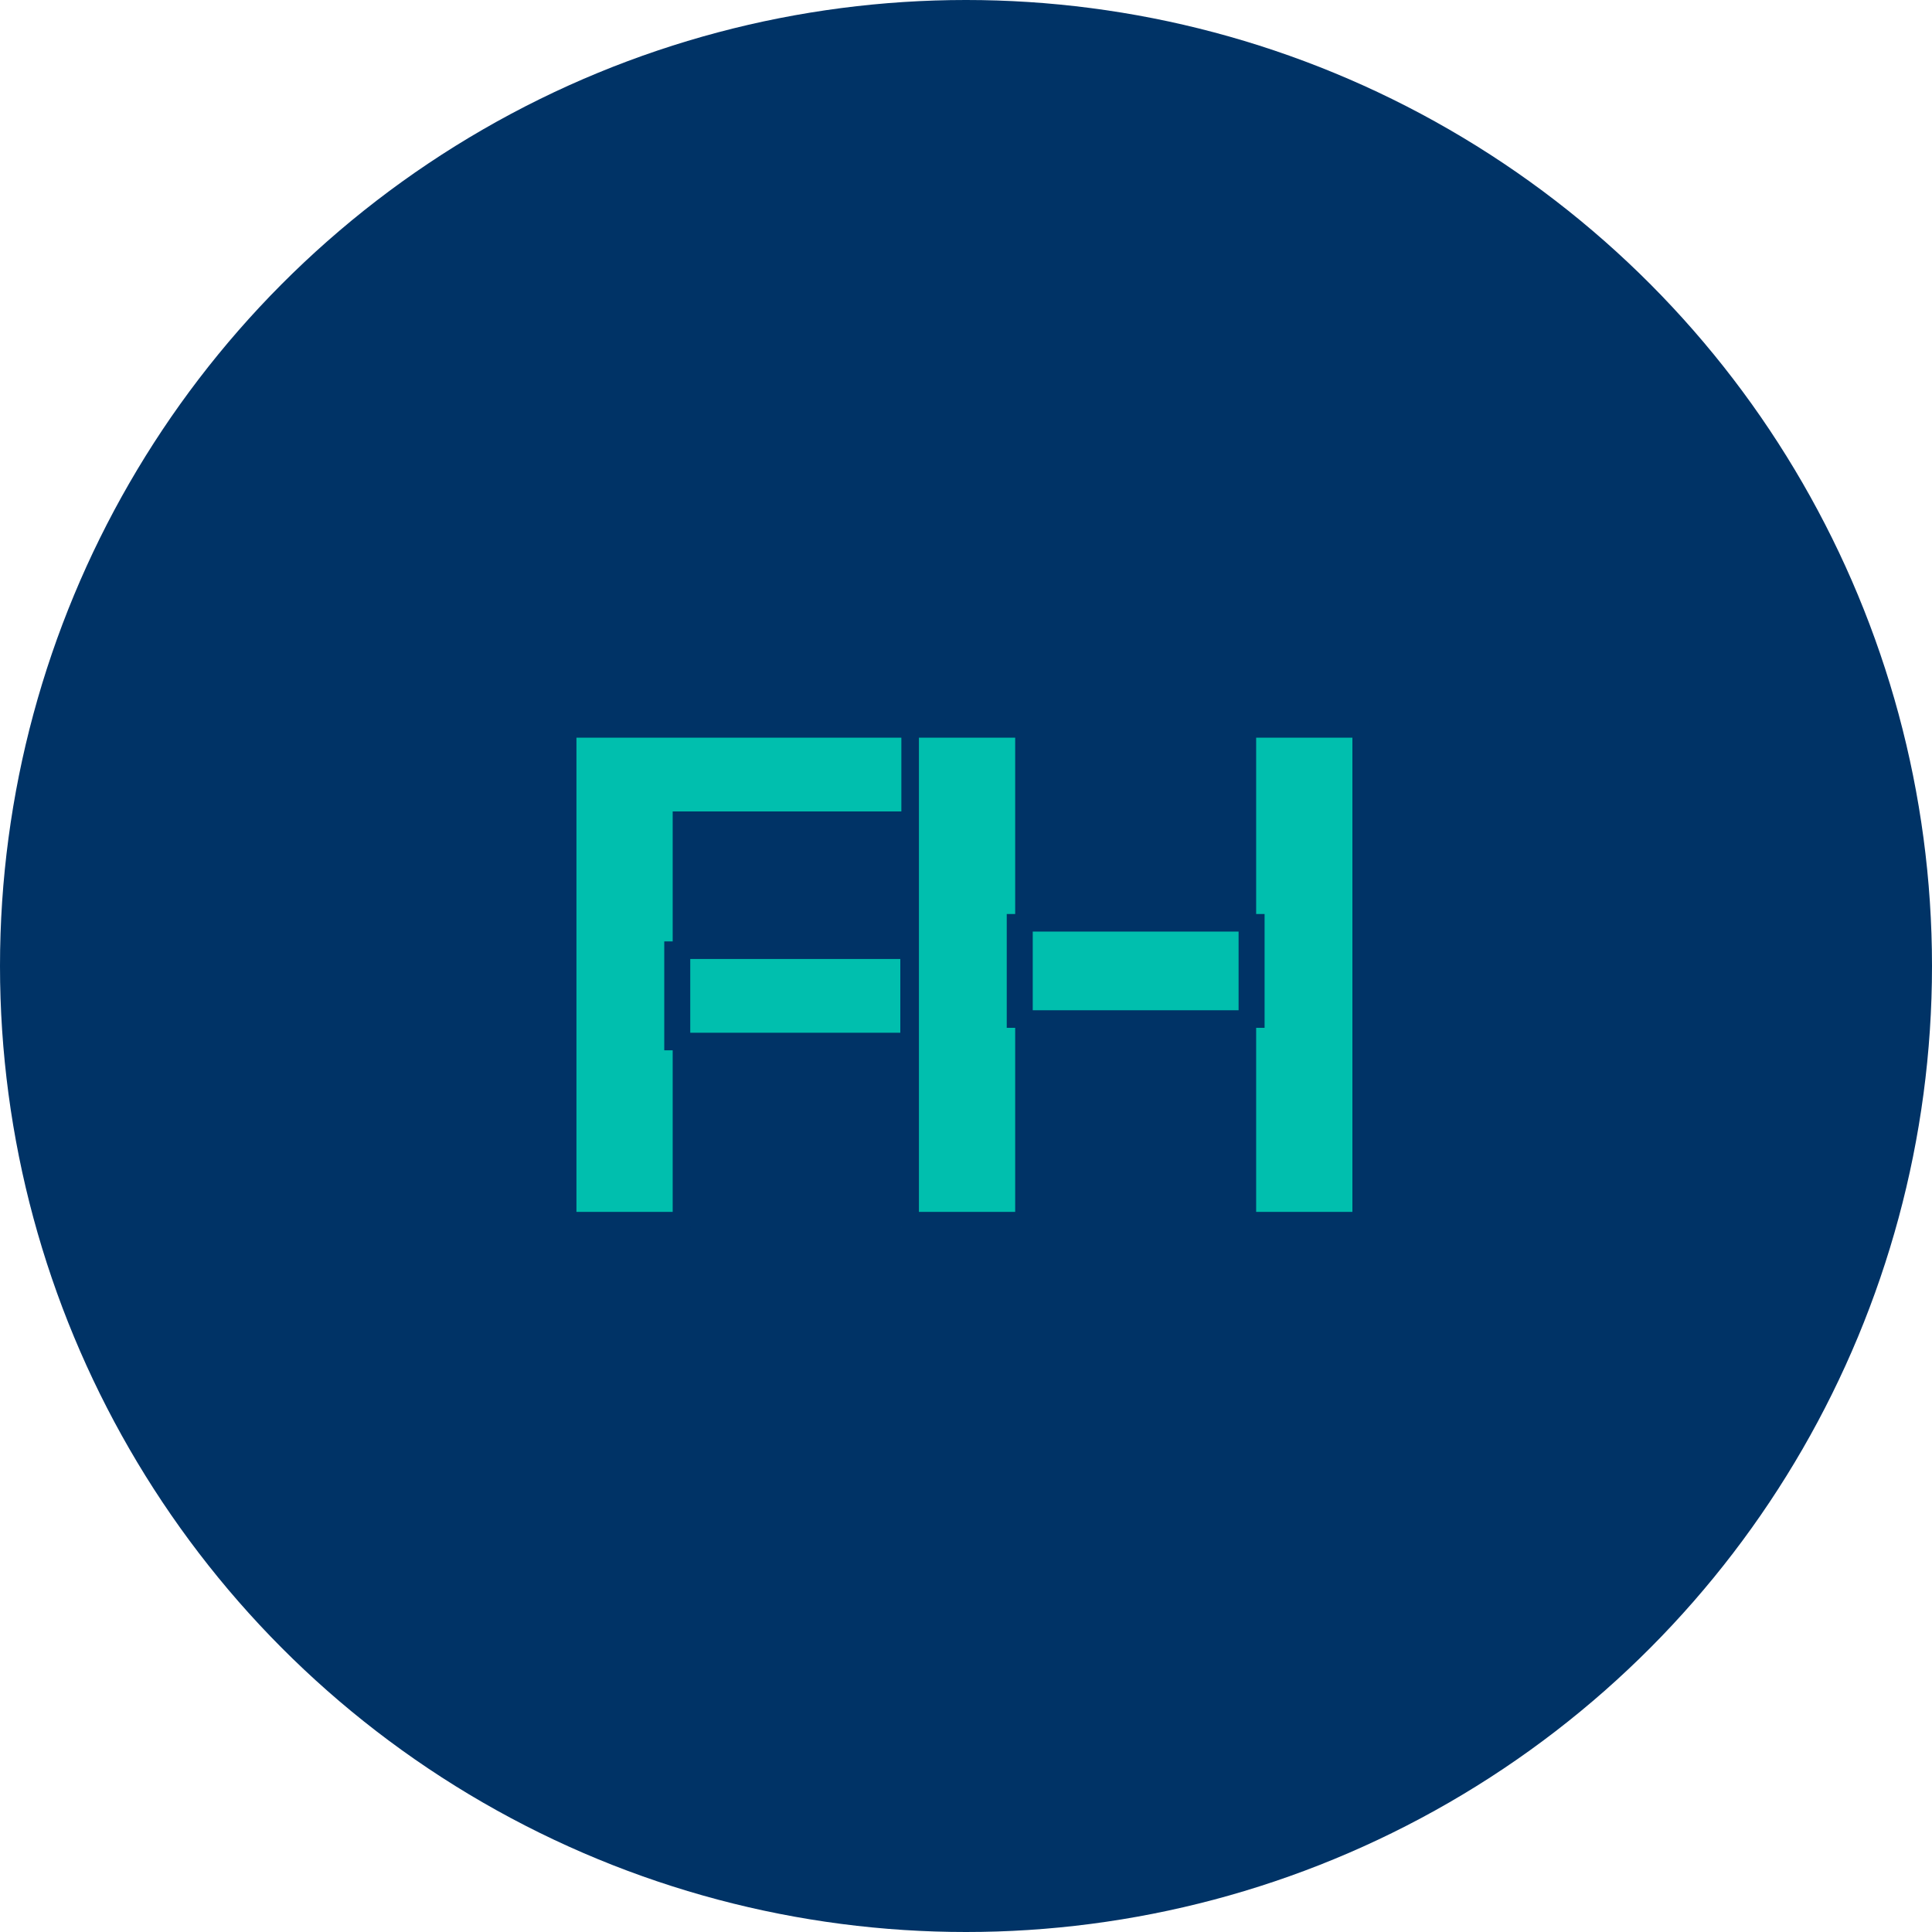 <svg width="220" height="220" viewBox="0 0 220 220" fill="none" xmlns="http://www.w3.org/2000/svg">
<circle cx="110" cy="110" r="110" fill="#003366"/>
<mask id="path-2-outside-1_12_19" maskUnits="userSpaceOnUse" x="63" y="82" width="45" height="58" fill="black">
<rect fill="white" x="63" y="82" width="45" height="58"/>
<path d="M76.64 108.2H103.52V118.6H76.64V108.2ZM77.6 139H64.64V83H106.96V93.4H77.6V139Z"/>
</mask>
<path d="M76.64 108.2H103.52V118.6H76.64V108.2ZM77.6 139H64.64V83H106.96V93.4H77.6V139Z" fill="#00BFAE"/>
<path d="M76.64 108.2V107.2H75.64V108.2H76.64ZM103.52 108.2H104.52V107.2H103.52V108.2ZM103.52 118.6V119.6H104.52V118.6H103.52ZM76.64 118.6H75.64V119.6H76.64V118.6ZM77.6 139V140H78.6V139H77.6ZM64.64 139H63.64V140H64.64V139ZM64.64 83V82H63.64V83H64.64ZM106.96 83H107.96V82H106.96V83ZM106.96 93.4V94.4H107.96V93.4H106.96ZM77.6 93.4V92.4H76.6V93.4H77.6ZM76.64 109.2H103.52V107.2H76.64V109.2ZM102.52 108.2V118.6H104.52V108.2H102.52ZM103.52 117.6H76.64V119.6H103.52V117.6ZM77.64 118.6V108.2H75.64V118.6H77.64ZM77.6 138H64.64V140H77.6V138ZM65.64 139V83H63.64V139H65.64ZM64.64 84H106.96V82H64.64V84ZM105.96 83V93.4H107.96V83H105.96ZM106.96 92.4H77.6V94.4H106.96V92.4ZM76.6 93.4V139H78.6V93.4H76.6Z" fill="#003366" mask="url(#path-2-outside-1_12_19)"/>
<mask id="path-4-outside-2_12_19" maskUnits="userSpaceOnUse" x="102" y="82" width="54" height="58" fill="black">
<rect fill="white" x="102" y="82" width="54" height="58"/>
<path d="M142.04 83H155V139H142.04V83ZM116.6 139H103.64V83H116.6V139ZM143 116.04H115.64V105.08H143V116.04Z"/>
</mask>
<path d="M142.04 83H155V139H142.04V83ZM116.6 139H103.64V83H116.6V139ZM143 116.04H115.64V105.08H143V116.04Z" fill="#00BFAE"/>
<path d="M142.04 83V82H141.04V83H142.04ZM155 83H156V82H155V83ZM155 139V140H156V139H155ZM142.04 139H141.04V140H142.04V139ZM116.6 139V140H117.6V139H116.6ZM103.64 139H102.64V140H103.64V139ZM103.64 83V82H102.64V83H103.64ZM116.6 83H117.6V82H116.6V83ZM143 116.04V117.04H144V116.04H143ZM115.64 116.04H114.64V117.04H115.64V116.04ZM115.64 105.08V104.08H114.64V105.08H115.64ZM143 105.08H144V104.08H143V105.08ZM142.04 84H155V82H142.04V84ZM154 83V139H156V83H154ZM155 138H142.04V140H155V138ZM143.04 139V83H141.04V139H143.04ZM116.6 138H103.64V140H116.6V138ZM104.64 139V83H102.64V139H104.64ZM103.64 84H116.6V82H103.64V84ZM115.6 83V139H117.6V83H115.6ZM143 115.04H115.64V117.04H143V115.04ZM116.64 116.04V105.08H114.64V116.04H116.64ZM115.64 106.08H143V104.08H115.64V106.08ZM142 105.08V116.04H144V105.08H142Z" fill="#003366" mask="url(#path-4-outside-2_12_19)"/>
</svg>
